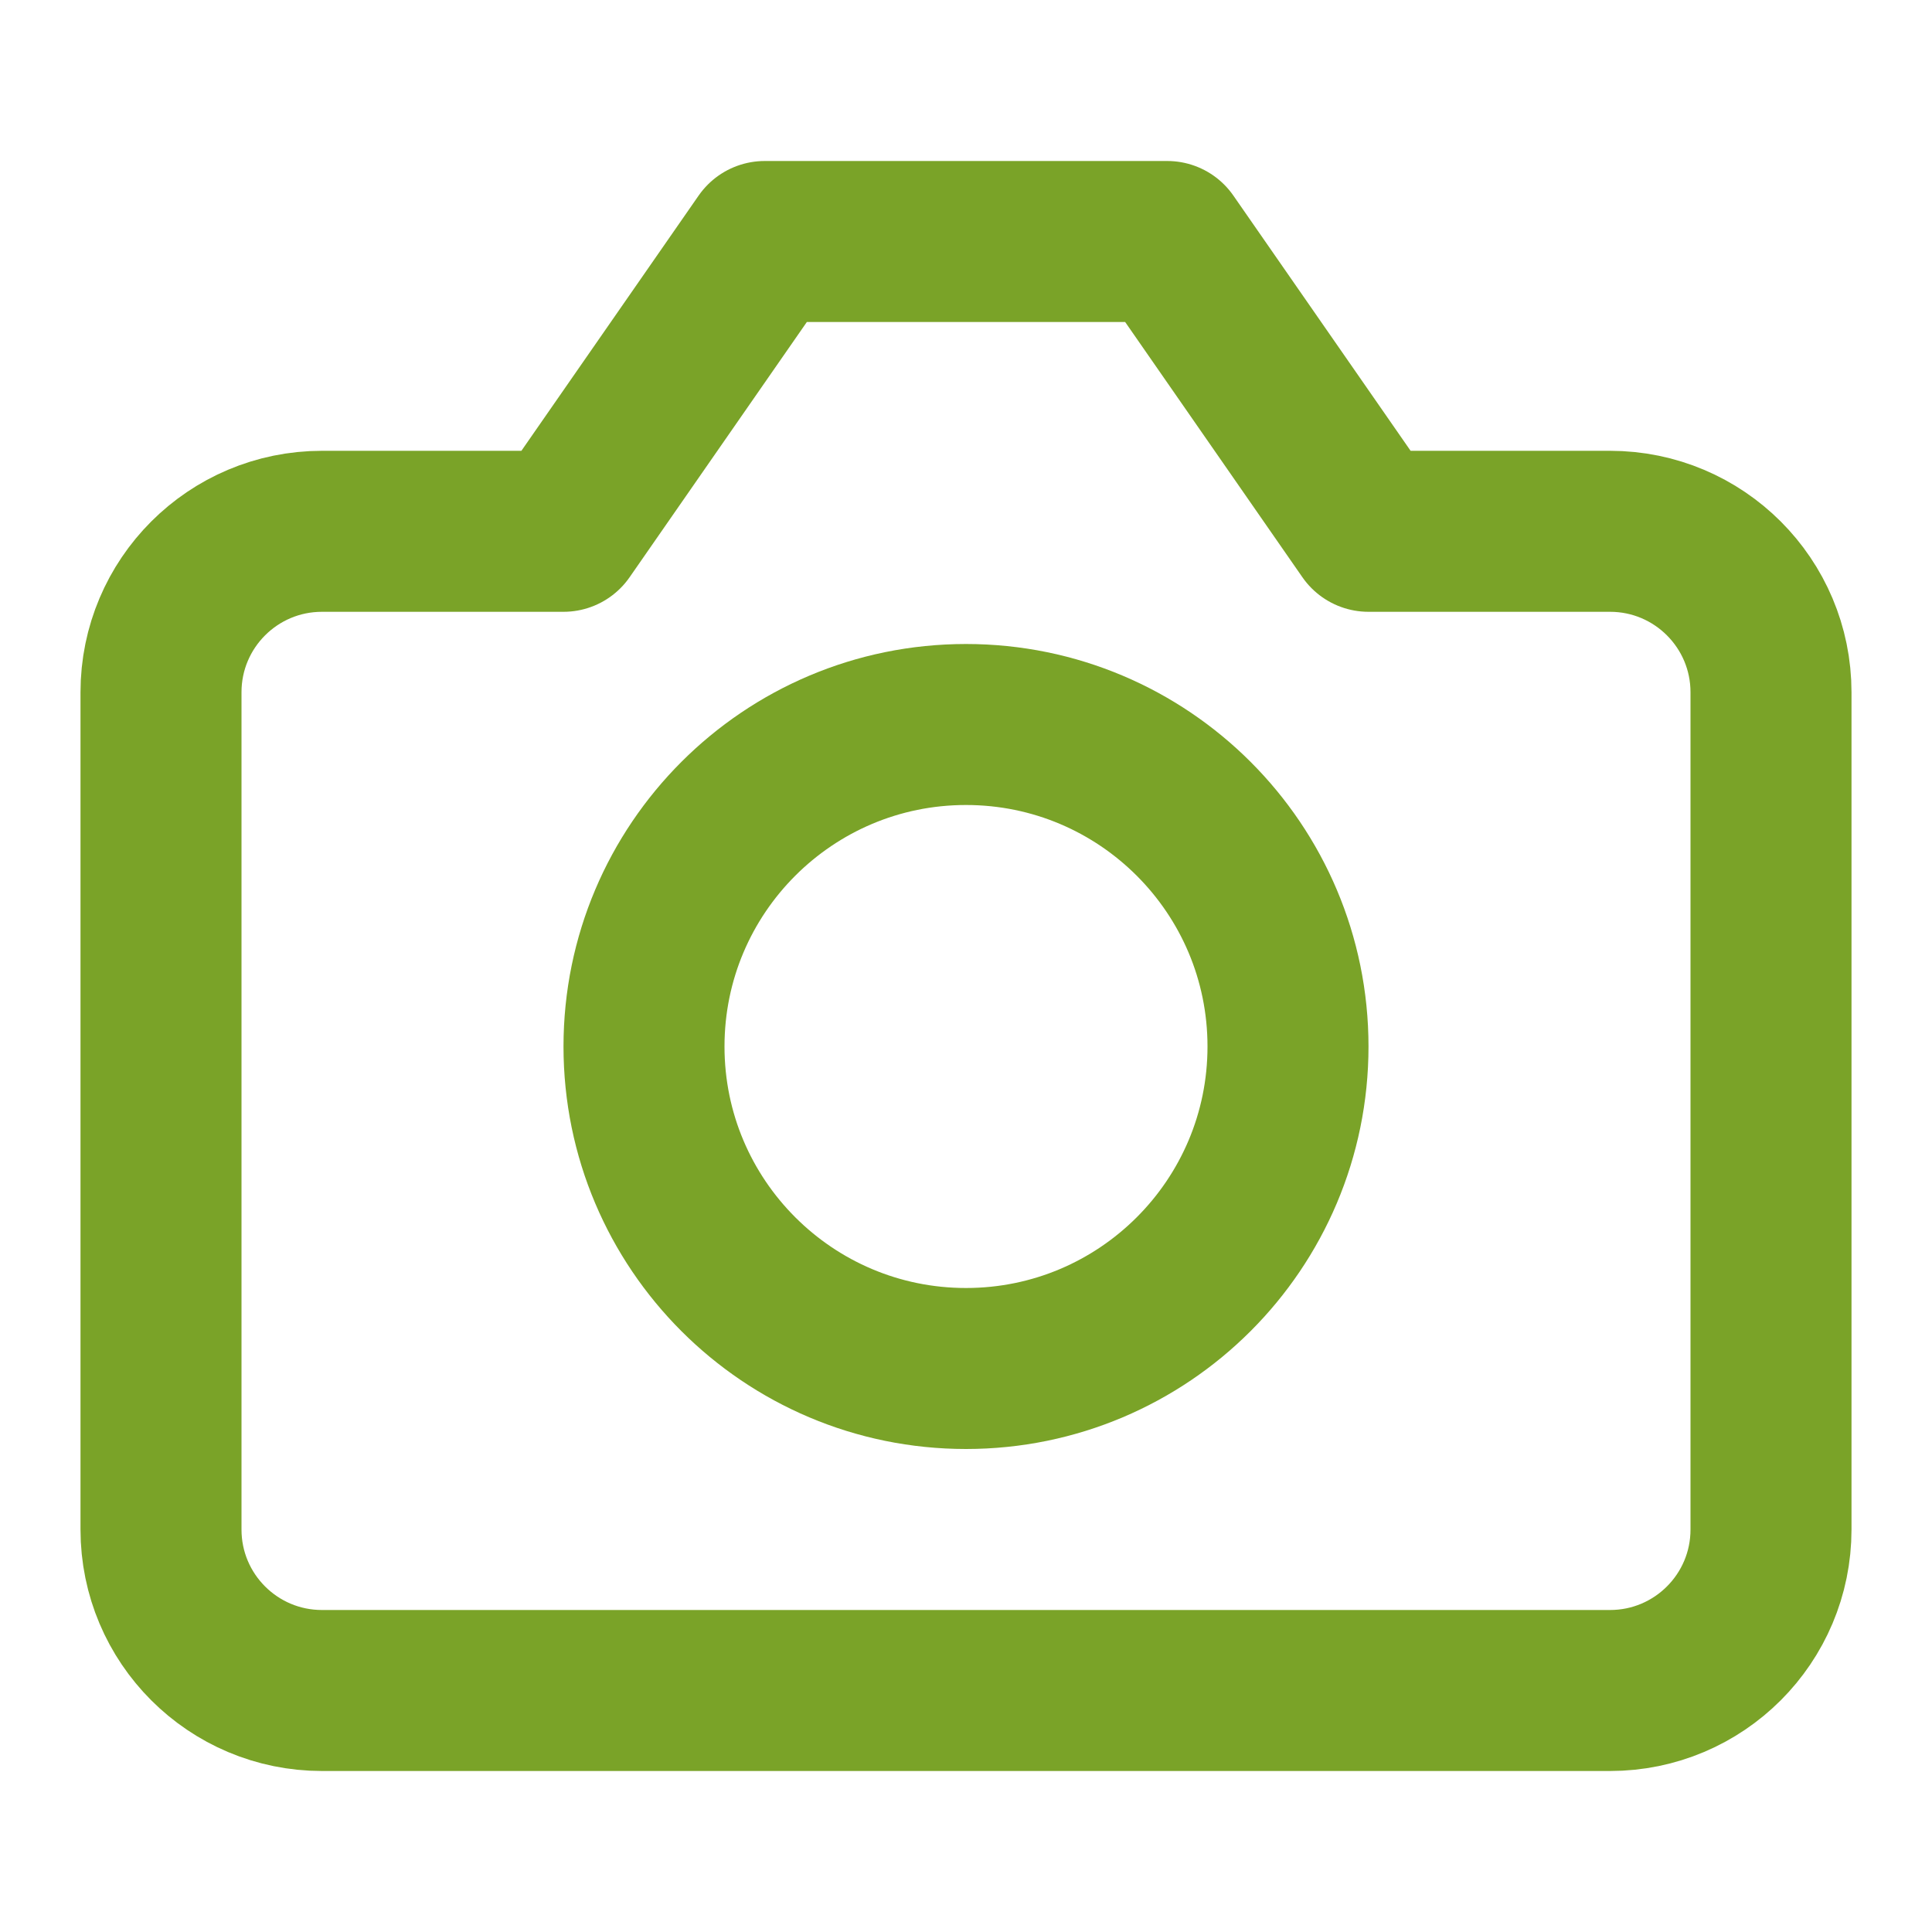<svg width="24" height="24" viewBox="0 0 24 24" fill="none" xmlns="http://www.w3.org/2000/svg">
<path d="M4 21H20C21.105 21 22 20.105 22 19V8.6C22 7.495 21.105 6.6 20 6.6H17L14.5 3H9.5L7 6.6H4C2.895 6.6 2 7.495 2 8.6V19C2 20.105 2.895 21 4 21Z" stroke="#7AA328" stroke-width="2" stroke-linecap="round" stroke-linejoin="round"/>
<path d="M12 17C14.209 17 16 15.209 16 13C16 10.791 14.209 9 12 9C9.791 9 8 10.791 8 13C8 15.209 9.791 17 12 17Z" stroke="#7AA328" stroke-width="2" stroke-linecap="round" stroke-linejoin="round"/>
</svg>

